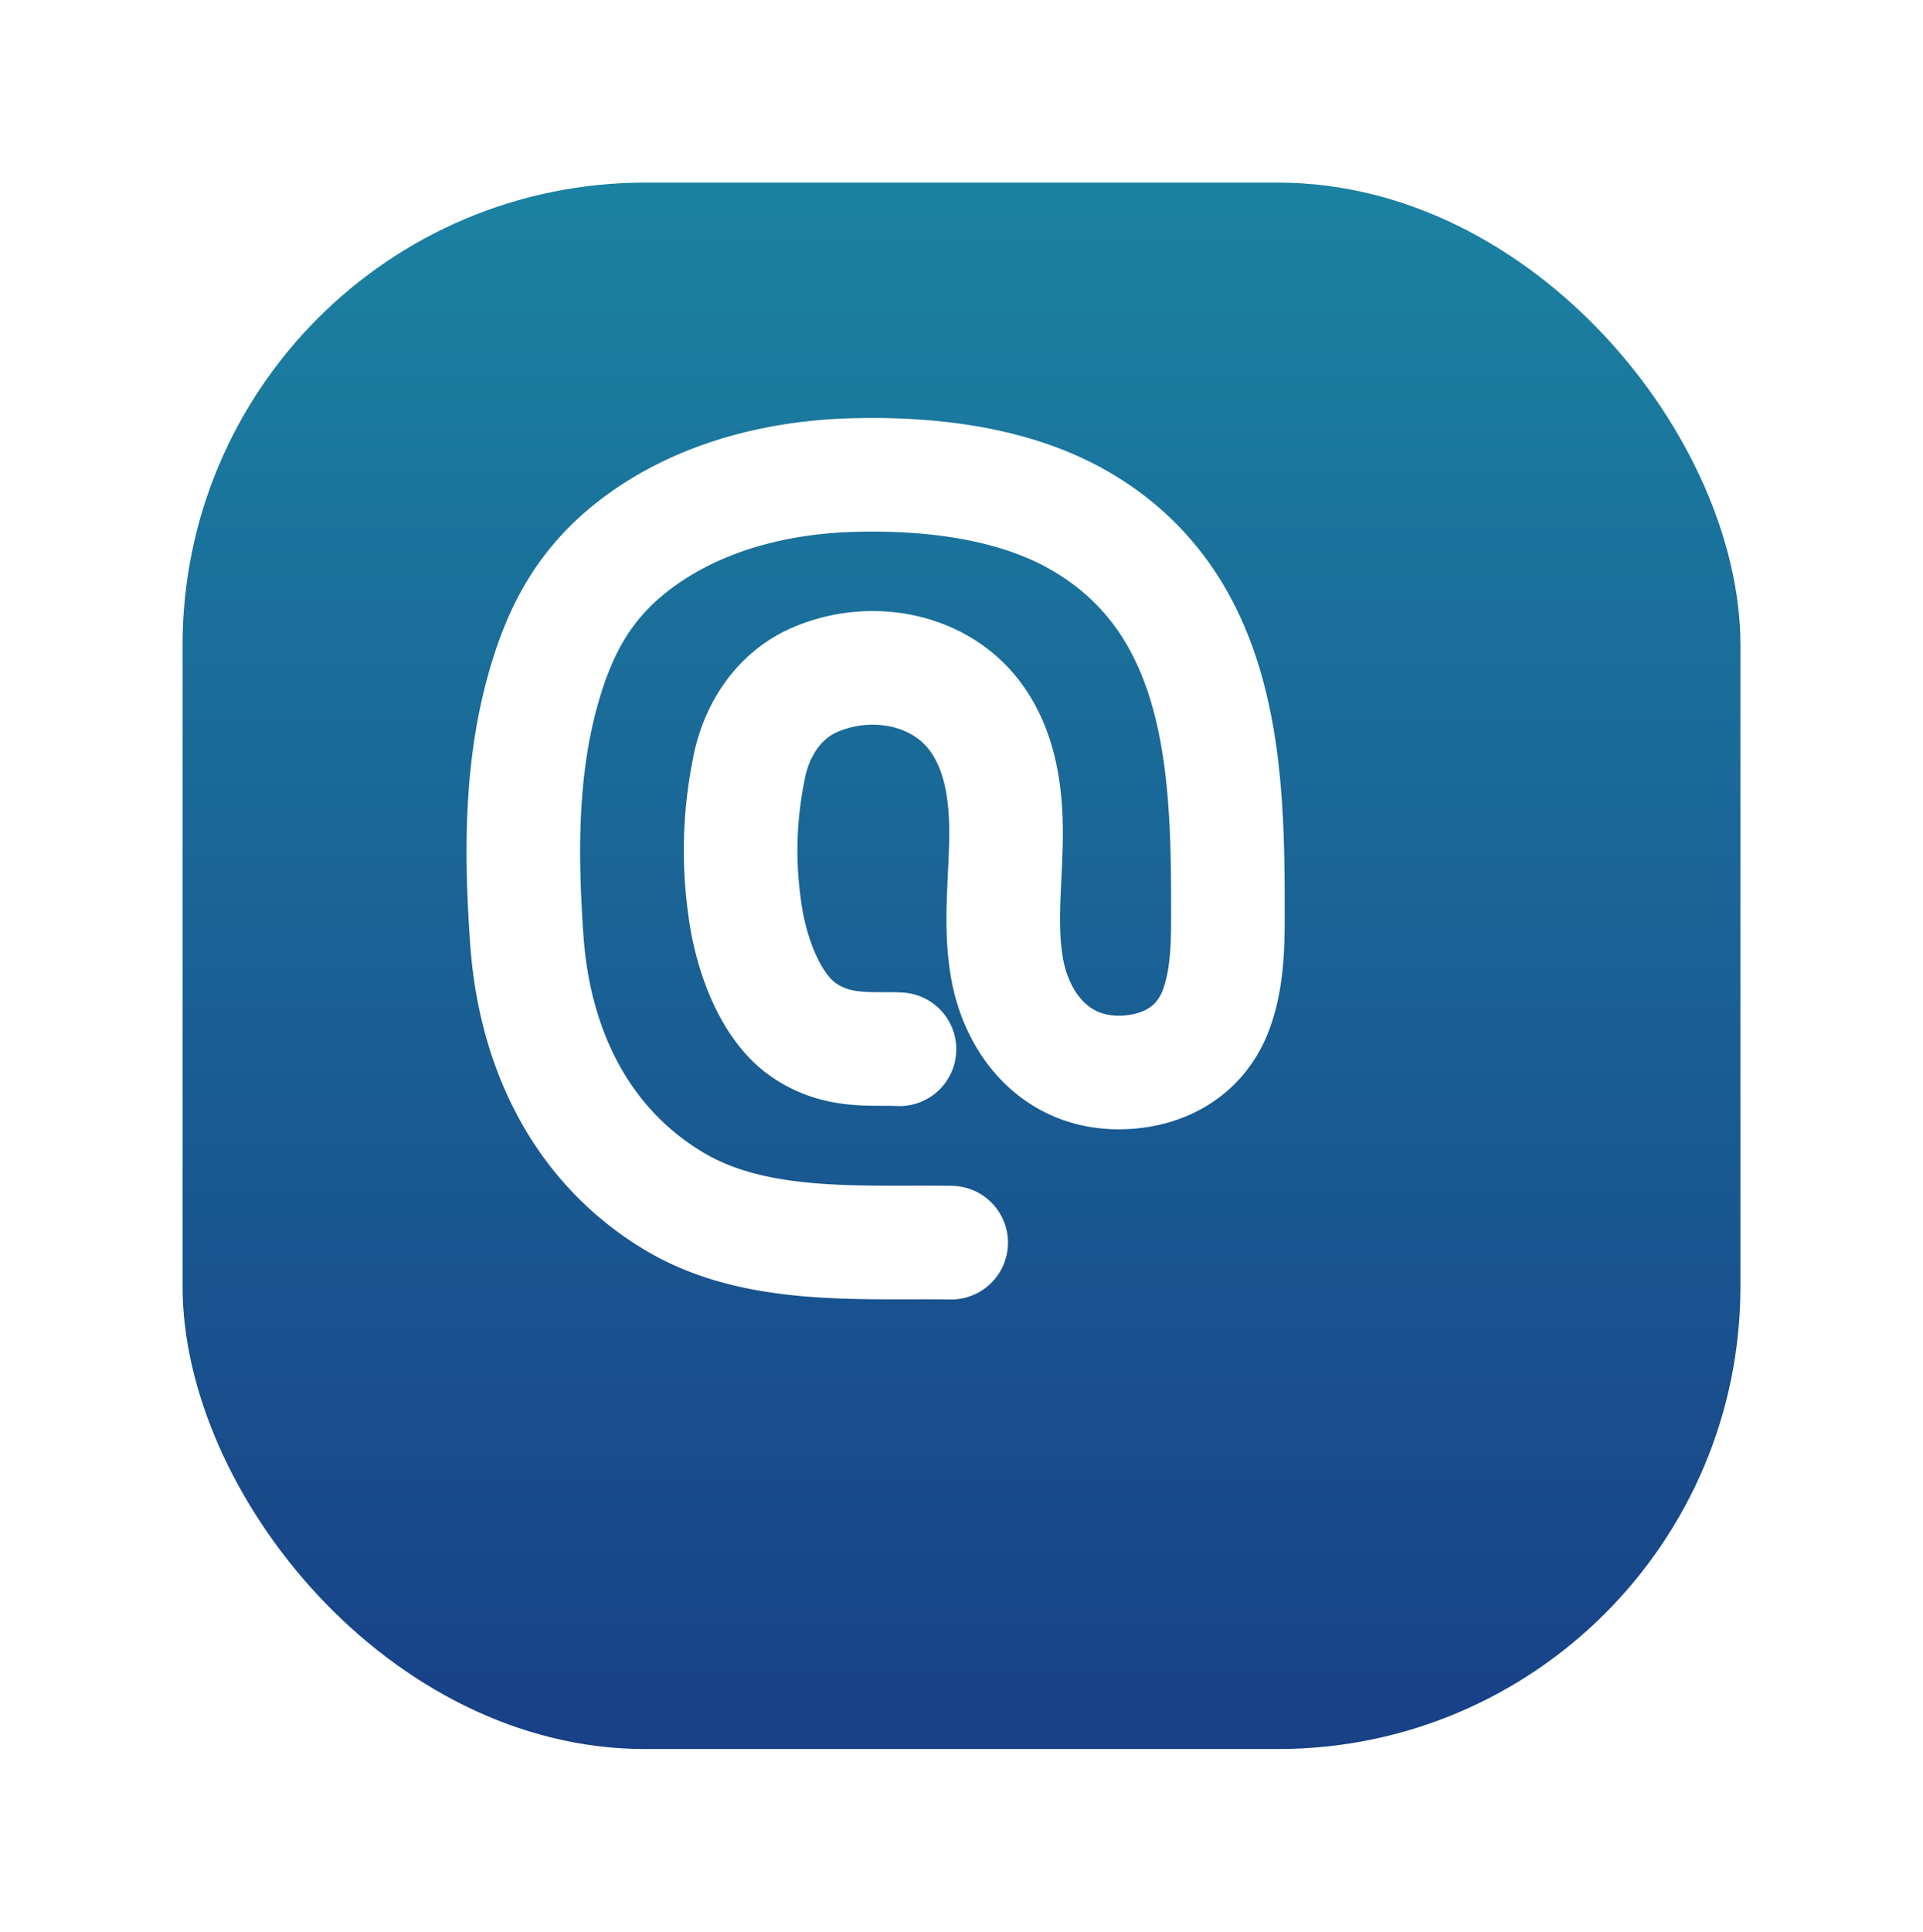 <svg xmlns="http://www.w3.org/2000/svg" xmlns:xlink="http://www.w3.org/1999/xlink" width="237" height="238" viewBox="0 0 237 238">
  <defs>
    <linearGradient id="linear-gradient" x1="0.5" x2="0.5" y2="1" gradientUnits="objectBoundingBox">
      <stop offset="0" stop-color="#1b82a2"/>
      <stop offset="1" stop-color="#184087"/>
    </linearGradient>
    <filter id="矩形_5806" x="0" y="0" width="237" height="238" filterUnits="userSpaceOnUse">
      <feOffset dx="11" dy="13" input="SourceAlpha"/>
      <feGaussianBlur stdDeviation="7.5" result="blur"/>
      <feFlood flood-color="#2a4667" flood-opacity="0.161"/>
      <feComposite operator="in" in2="blur"/>
      <feComposite in="SourceGraphic"/>
    </filter>
    <linearGradient id="linear-gradient-2" x1="0.5" x2="0.5" y2="1" gradientUnits="objectBoundingBox">
      <stop offset="0" stop-color="#8b7777" stop-opacity="0"/>
      <stop offset="1" stop-color="#545454" stop-opacity="0"/>
    </linearGradient>
  </defs>
  <g id="组_1" data-name="组 1" transform="translate(-250.5 -166.5)">
    <g transform="matrix(1, 0, 0, 1, 250.5, 166.5)" filter="url(#矩形_5806)">
      <rect id="矩形_5806-2" data-name="矩形 5806" width="192" height="193" rx="57" transform="translate(11.5 9.5)" fill="url(#linear-gradient)"/>
    </g>
    <g id="图层_1" data-name="图层 1" transform="translate(315 225.001)">
      <path id="路径_1453" data-name="路径 1453" d="M67.725,109.61c-11.368-.157-24.219.9-34.254-5.164-11.756-7.1-17.134-19.275-18.04-32.078-.711-10.067-.816-20.479,1.821-30.291C19.314,34.4,22.43,28.333,29.084,23.371c7.465-5.567,16.945-8.048,26.344-8.33,9.456-.282,19.942.887,28.141,5.625.432.246.854.506,1.271.77,16.646,10.578,17,30.641,16.992,47.7,0,4-.071,8.182-1.541,11.984-1.8,4.64-5.994,7.309-11.32,7.515-8.228.318-13.155-5.885-14.369-12.875-.915-5.249-.19-10.614-.119-15.929S73.857,48.9,70.547,44.594c-4.41-5.737-12.719-7.273-19.534-4.371-4.809,2.047-7.488,6.646-8.294,11.388a50.138,50.138,0,0,0-.46,16.615c.7,5.616,3.1,12.32,7.3,15.191s8.271,2.2,11.794,2.365" transform="translate(-14.998 -15.003)" stroke="#fff" stroke-linecap="round" stroke-miterlimit="10" stroke-width="14" fill="url(#linear-gradient-2)"/>
    </g>
  </g>
</svg>
